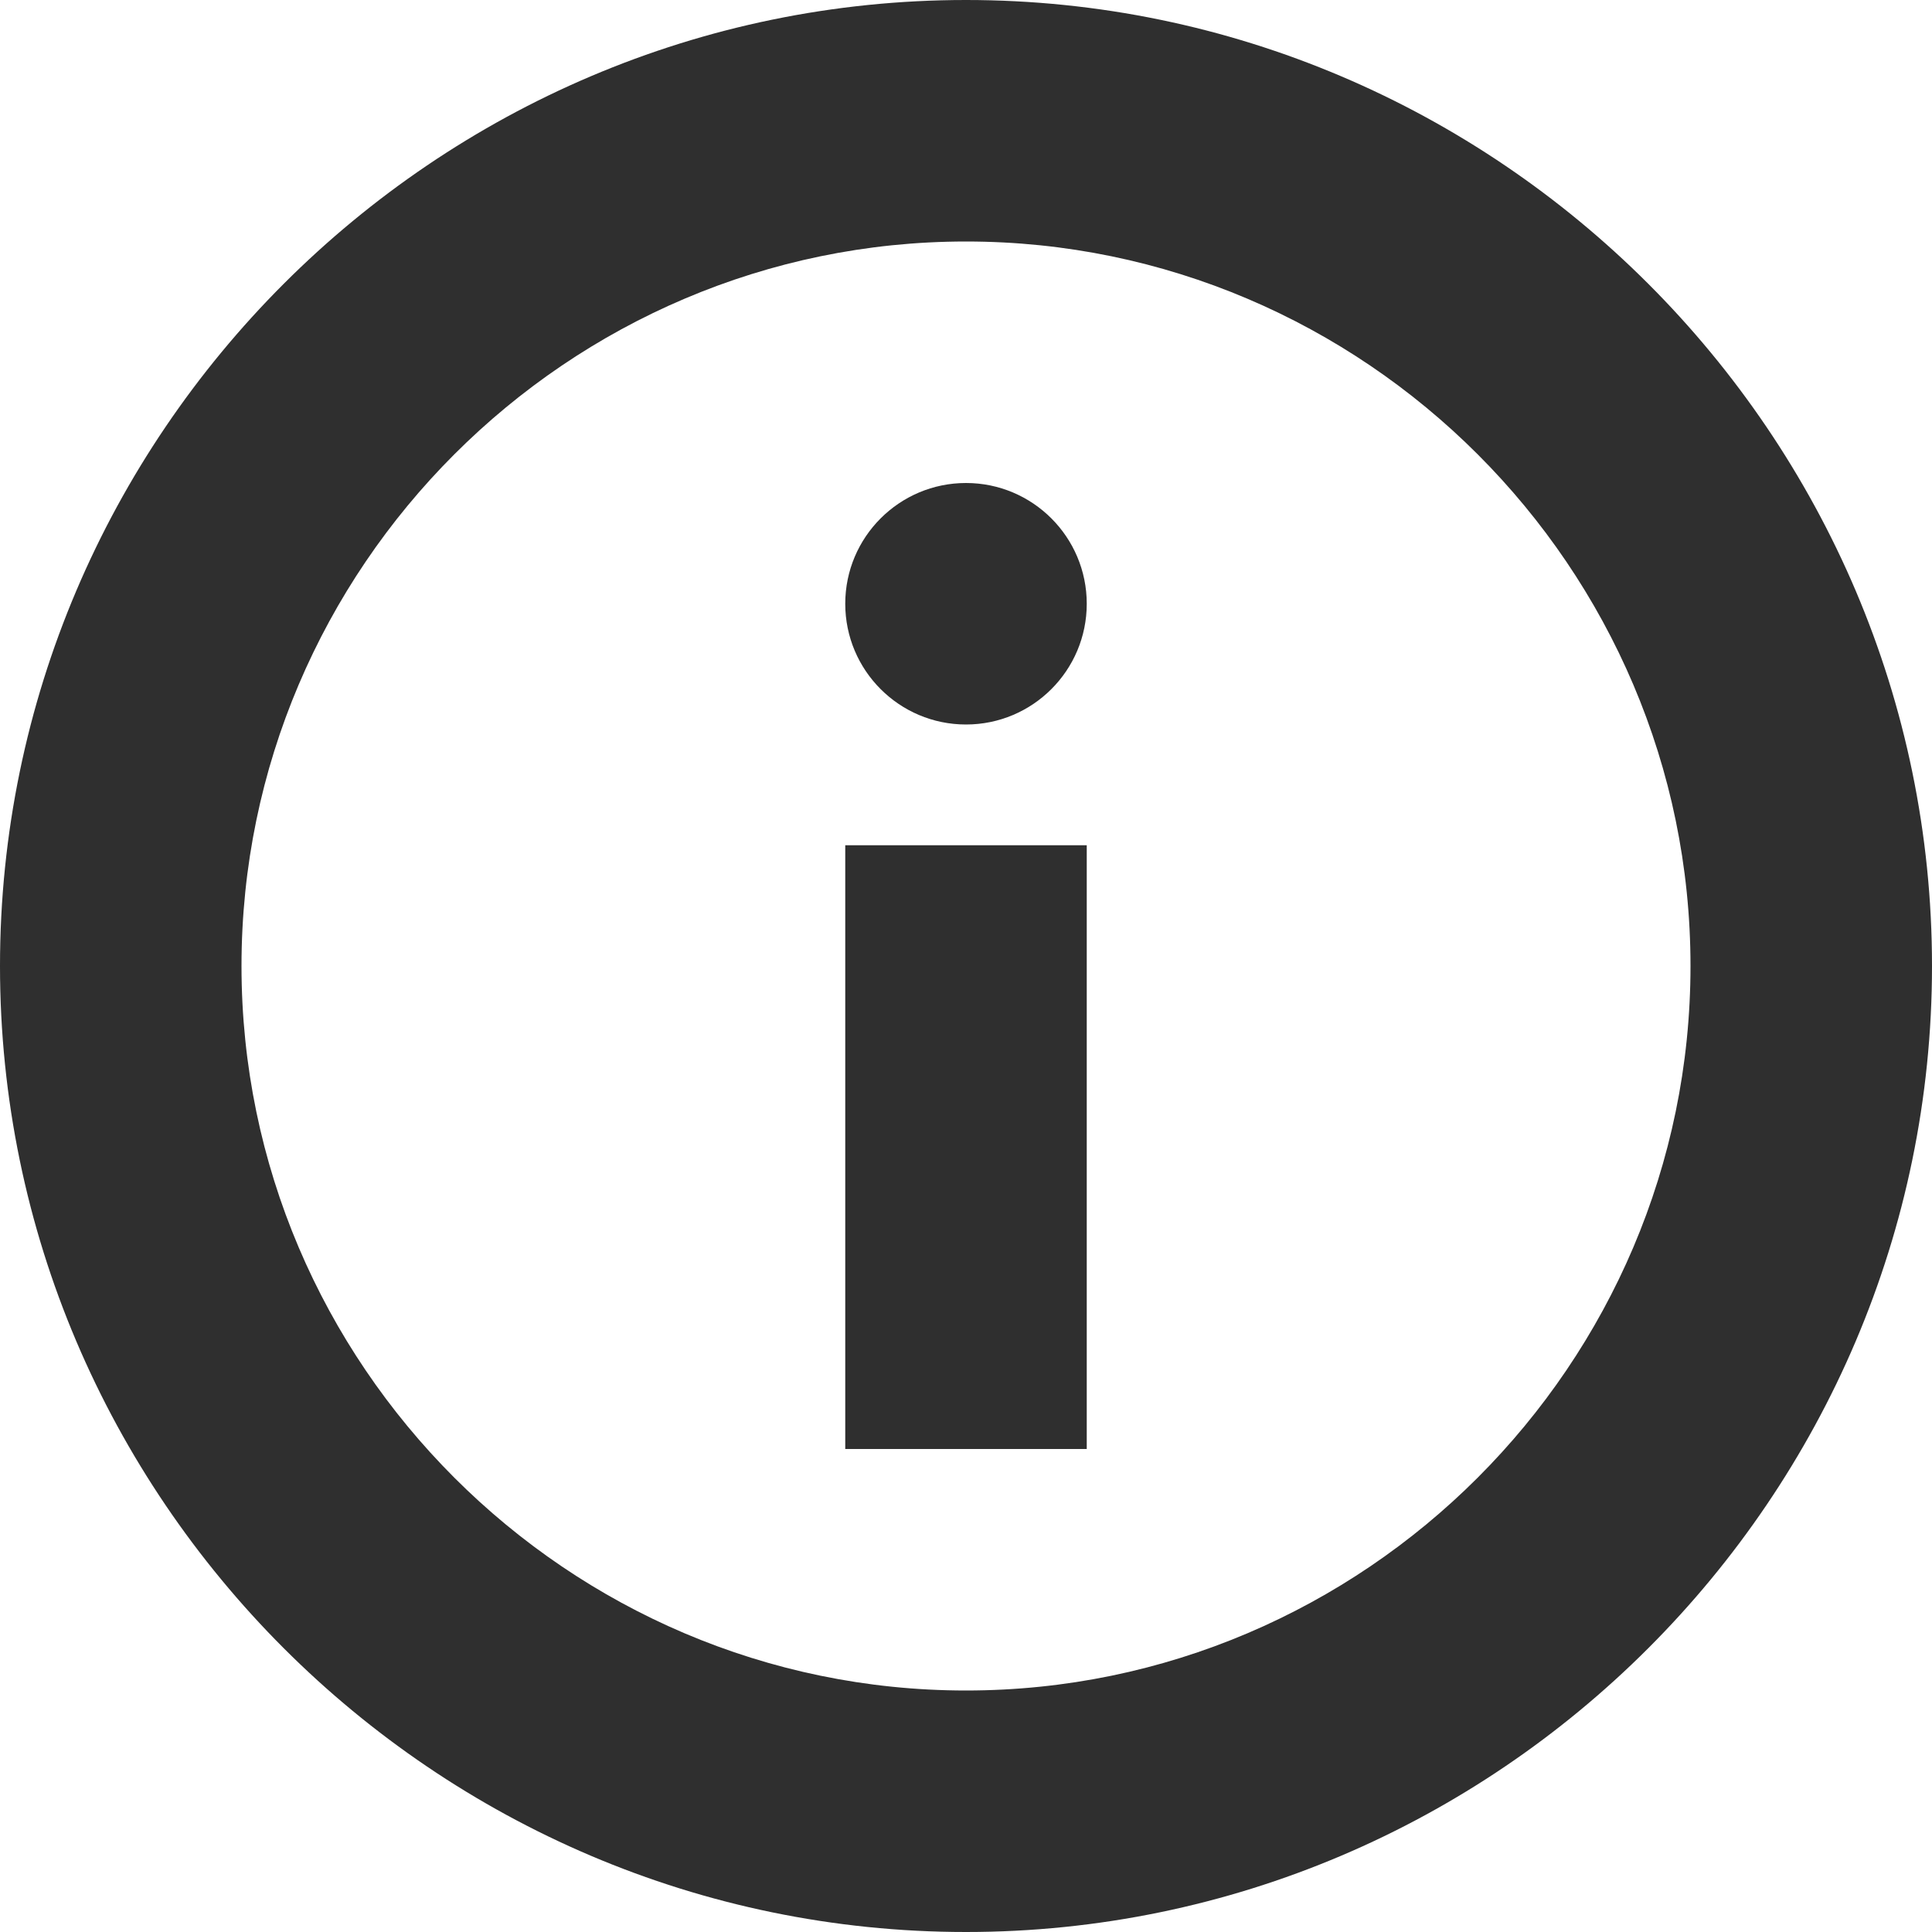 <svg width="16" height="16" viewBox="0 0 16 16" fill="none" xmlns="http://www.w3.org/2000/svg">
    <path
    d="M8 16C3.6 16 0 12.4 0 8C0 3.6 3.6 0 8 0C12.4 0 16 3.6 16 8C16 12.4 12.4 16 8 16ZM8 2C4.7 2 2 4.7 2 8C2 11.3 4.7 14 8 14C11.3 14 14 11.3 14 8C14 4.7 11.3 2 8 2Z"
    fill="#2F2F2F"
    />
    <path d="M9 12H7V7H9V12Z" fill="#2F2F2F" />
    <path d="M8 4C8.552 4 9 4.448 9 5C9 5.552 8.552 6 8 6C7.448 6 7 5.552 7 5C7 4.448 7.448 4 8 4Z" fill="#2F2F2F" />
</svg>